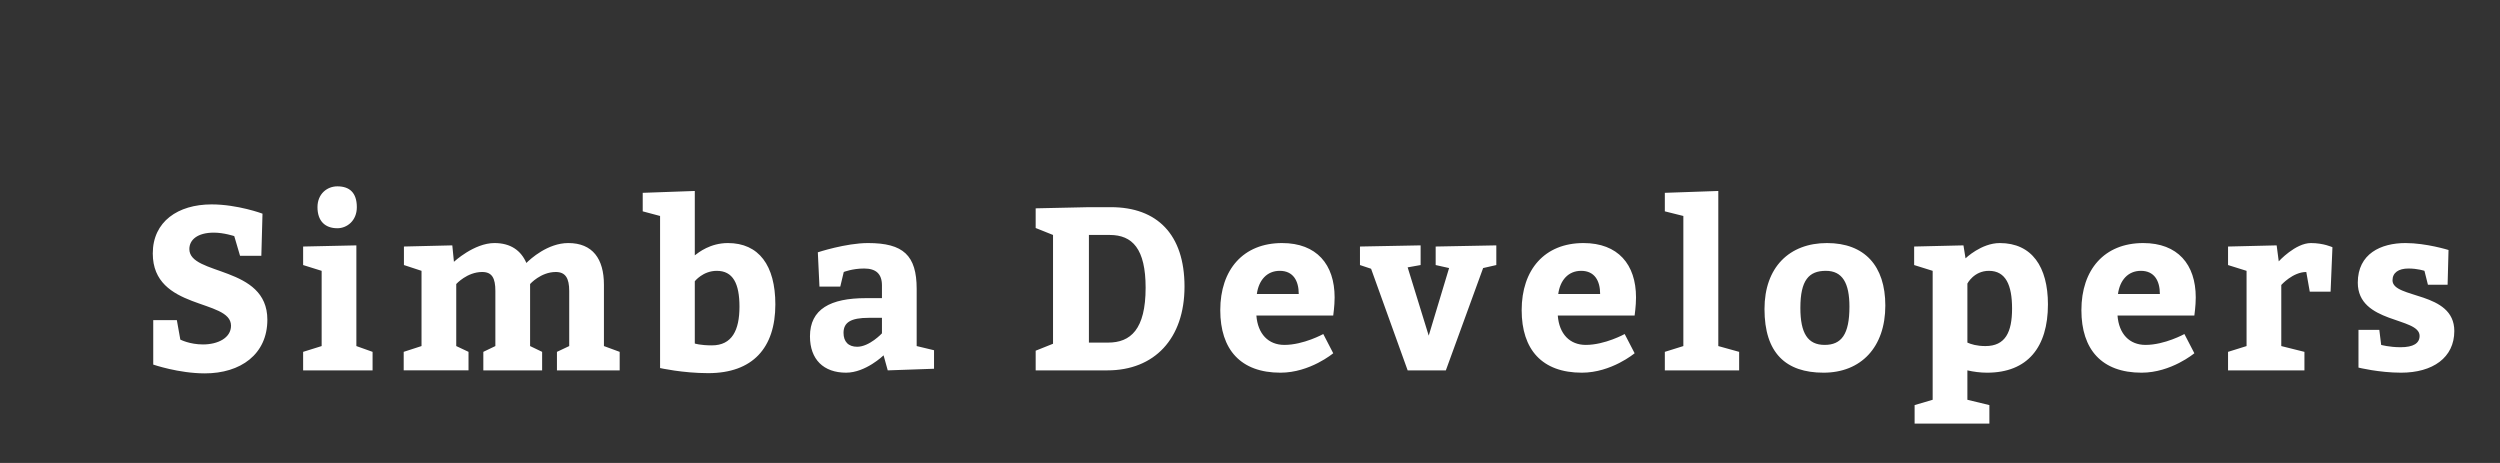 <?xml version="1.0"?>
<svg version="1.1" xmlns="http://www.w3.org/2000/svg" width="270" height="50" style=""><rect width="100%" height="100%" fill="#333333" stroke="none"/><path fill="#ffffff" d="M19.1,34.575l0.375,2.1s1,0.525,2.45,0.525c1.6,0,3.025-0.7,3.025-2.025c0-2.925-8.45-1.625-8.45-7.8c0-3.45,2.725-5.3,6.35-5.3c2.825,0,5.5,1,5.5,1l-0.125,4.55l-2.3,0l-0.625-2.125s-1.125-0.375-2.2-0.375c-1.775,0-2.65,0.775-2.65,1.775c0,2.9,8.425,1.75,8.425,7.625c0,3.75-2.9,5.8-6.75,5.8c-2.825,0-5.575-0.95-5.575-0.95l0-4.8l2.55,0z M34.288,22.375c0-1.425,1.025-2.25,2.15-2.25c1.3,0,2.1,0.675,2.1,2.25c0,1.475-1.075,2.275-2.1,2.275c-1.35,0-2.15-0.8-2.15-2.275z M38.488,37.375l1.75,0.625l0,2l-7.5,0l0-2l2-0.625l0-8.125l-2-0.625l0-2l5.75-0.125l0,10.875z M66.925,38l0,2l-6.775,0l0-2l1.325-0.625l0-5.95c0-1.375-0.4-2.05-1.45-2.05c-1.625,0-2.775,1.3-2.775,1.3l0,6.7l1.3,0.625l0,2l-6.35,0l0-2l1.3-0.625l0-5.95c0-1.375-0.35-2.05-1.425-2.05c-1.625,0-2.8,1.3-2.8,1.3l0,6.7l1.325,0.625l0,2l-7,0l0-2l1.925-0.625l0-8.125l-1.9-0.625l0-2l5.225-0.125l0.175,1.775s2.175-2.025,4.375-2.025c1.775,0,2.875,0.825,3.45,2.15c0.425-0.425,2.3-2.15,4.525-2.15c2.625,0,3.85,1.7,3.85,4.5l0,6.625z M75.038,20.625l0,6.95c0.425-0.325,1.675-1.325,3.575-1.325c3.35,0,5.125,2.425,5.125,6.625c0,4.7-2.45,7.425-7.25,7.425c-2.75,0-5.2-0.55-5.2-0.55l0-16.425l-1.875-0.5l0-2z M75.038,30.375l0,6.725s0.575,0.2,1.85,0.2c2.175,0,2.975-1.65,2.975-4.175c0-2.5-0.7-3.875-2.45-3.875c-1.5,0-2.375,1.125-2.375,1.125z M95.876,40l-0.45-1.625s-1.925,1.875-4.05,1.875c-2.425,0-3.9-1.425-3.9-3.925c0-2.95,2.225-4.125,6.025-4.125l1.75,0l0-1.375c0-1.275-0.675-1.825-1.925-1.825c-1.275,0-2.2,0.375-2.2,0.375l-0.375,1.575l-2.25,0l-0.175-3.7s3.025-1,5.425-1c3.8,0,5.25,1.325,5.25,4.95l0,6.175l1.875,0.45l0,2z M95.251,34.325l-1.425,0c-1.95,0-2.725,0.5-2.725,1.625c0,0.95,0.525,1.5,1.475,1.5c1.325,0,2.675-1.45,2.675-1.45l0-1.675z M113.727,37.125l0-11.75l-1.875-0.75l0-2.125l5.75-0.125l2.375,0c5,0,7.95,2.95,7.95,8.575s-3.25,9.05-8.325,9.05l-7.75,0l0-2.125z M117.602,37l2.075,0c2.425,0,4.05-1.425,4.05-5.925c0-4.2-1.425-5.7-3.875-5.7l-2.25,0l0,11.625z M143.989,34.075l-8.3,0c0.15,2,1.3,3.175,3.025,3.175c2.075,0,4.2-1.175,4.2-1.175l1.075,2.075s-2.5,2.1-5.7,2.1c-4.3,0-6.5-2.5-6.5-6.75c0-4.375,2.475-7.25,6.675-7.25c3.725,0,5.675,2.3,5.675,5.875c0,0.95-0.15,1.875-0.15,1.95z M135.739,31.75l4.525,0c0-1.425-0.6-2.5-2.05-2.5c-1.4,0-2.275,1.025-2.475,2.5z M155.052,28.625l0-2l6.55-0.125l0,2.125l-1.425,0.325l-4.025,11.05l-4.125,0l-3.95-10.975l-1.2-0.4l0-2l6.55-0.125l0,2.125l-1.4,0.25l2.275,7.375l2.2-7.3z M176.54,34.075l-8.3,0c0.15,2,1.3,3.175,3.025,3.175c2.075,0,4.2-1.175,4.2-1.175l1.075,2.075s-2.5,2.1-5.7,2.1c-4.3,0-6.5-2.5-6.5-6.75c0-4.375,2.475-7.25,6.675-7.25c3.725,0,5.675,2.3,5.675,5.875c0,0.95-0.15,1.875-0.15,1.95z M168.29,31.75l4.525,0c0-1.425-0.6-2.5-2.05-2.5c-1.4,0-2.275,1.025-2.475,2.5z M185.577,37.375l2.25,0.625l0,2l-8.025,0l0-2l2-0.625l0-14.05l-2-0.5l0-2l5.775-0.2l0,16.75z M197.315,26.25c4.05,0,6.3,2.45,6.3,6.75c0,4.5-2.625,7.25-6.675,7.25c-4.075,0-6.375-2.125-6.375-6.875c0-4.5,2.675-7.125,6.75-7.125z M197.19,29.25c-1.825,0-2.75,1-2.75,4c0,2.75,0.8,4,2.625,4c1.8,0,2.675-1.125,2.675-4.125c0-2.55-0.75-3.875-2.55-3.875z M206.728,26.625l5.325-0.125l0.225,1.4s1.7-1.65,3.7-1.65c3.475,0,5.2,2.575,5.2,6.625c0,4.625-2.2,7.375-6.575,7.375c-0.725,0-1.475-0.1-2.125-0.25l0,3.175l2.375,0.575l0,2l-8.075,0l0-2l1.95-0.575l0-13.925l-2-0.625l0-2z M212.478,30.625l0,6.375c0.4,0.175,1,0.375,1.95,0.375c2.15,0,2.875-1.5,2.875-4.05c0-2.525-0.675-4.075-2.5-4.075c-1.625,0-2.325,1.375-2.325,1.375z M236.991,34.075l-8.3,0c0.15,2,1.3,3.175,3.025,3.175c2.075,0,4.2-1.175,4.2-1.175l1.075,2.075s-2.5,2.1-5.7,2.1c-4.3,0-6.5-2.5-6.5-6.75c0-4.375,2.475-7.25,6.675-7.25c3.725,0,5.675,2.3,5.675,5.875c0,0.95-0.15,1.875-0.15,1.95z M228.741,31.75l4.525,0c0-1.425-0.6-2.5-2.05-2.5c-1.4,0-2.275,1.025-2.475,2.5z M245.879,26.5l0.225,1.725s1.8-1.975,3.475-1.975c1.375,0,2.325,0.45,2.325,0.45l-0.2,4.8l-2.25,0l-0.375-2.125c-1.45,0-2.7,1.4-2.7,1.4l0,6.6l2.5,0.625l0,2l-8.25,0l0-2l2-0.625l0-8.125l-2-0.625l0-2z M256.966,35.625l0.2,1.625s0.875,0.25,2.1,0.25c1.375,0,2.05-0.425,2.05-1.225c0-2.05-6.675-1.3-6.675-5.75c0-3.125,2.5-4.275,5.15-4.275c2.25,0,4.65,0.75,4.65,0.75l-0.1,3.75l-2.125,0l-0.375-1.5s-0.725-0.25-1.725-0.25c-1.075,0-1.725,0.45-1.725,1.275c0,2.025,6.675,1.15,6.675,5.475c0,2.875-2.325,4.5-5.75,4.5c-2.375,0-4.6-0.55-4.6-0.55l0-4.075l2.25,0z"/><path fill="#" d=""/></svg>
